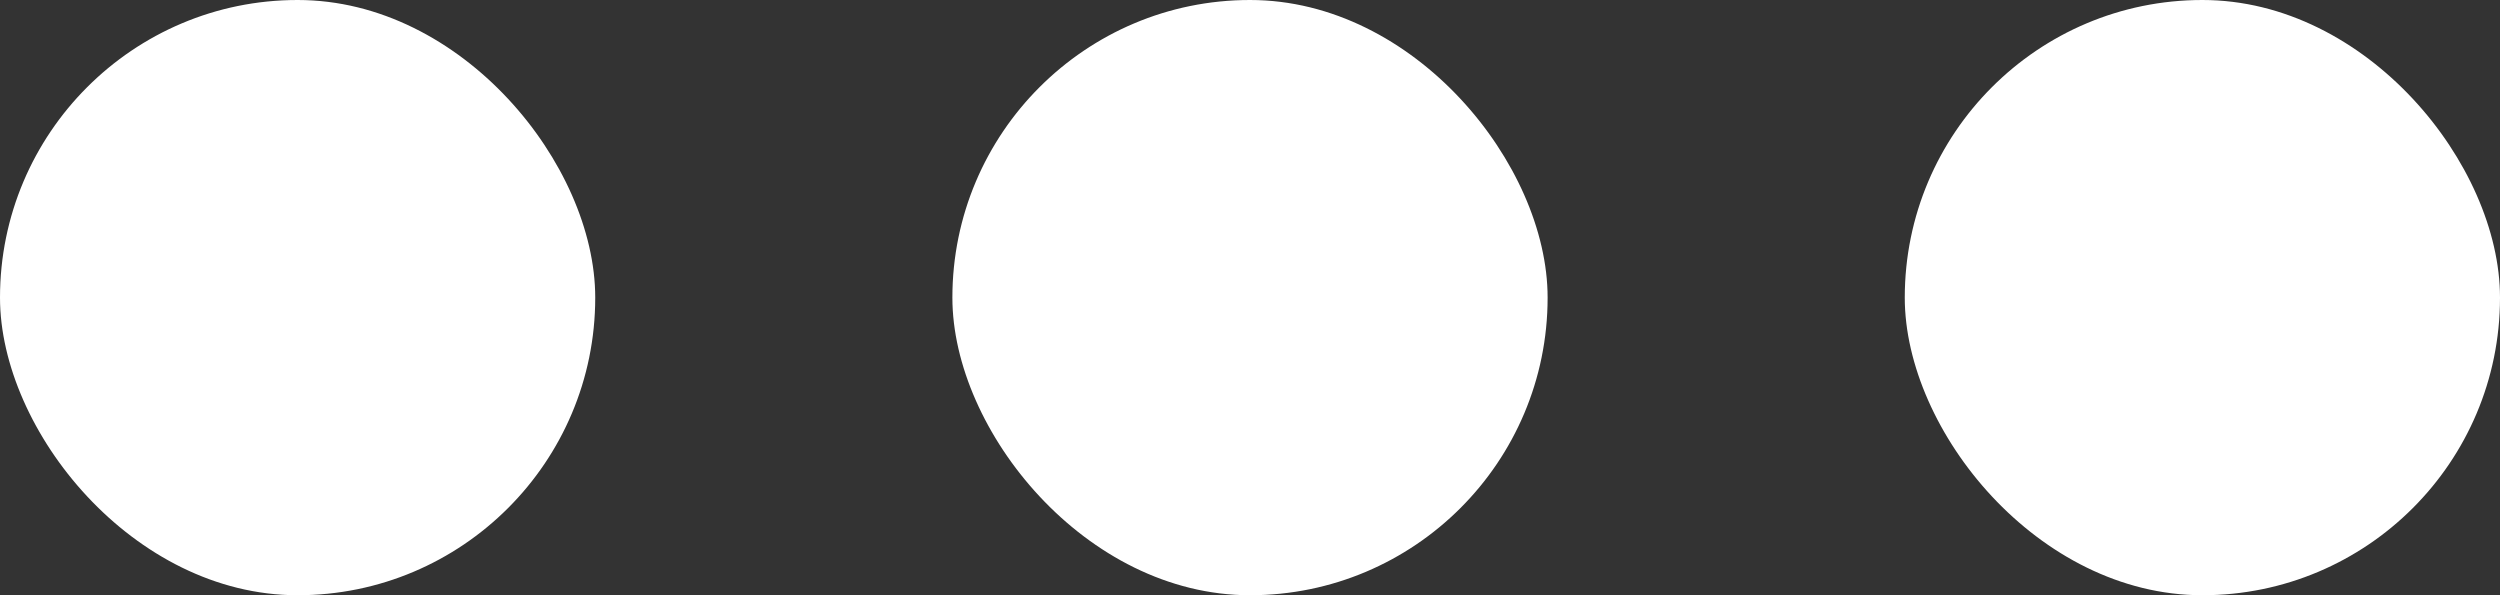 <?xml version="1.0" encoding="UTF-8"?>
<svg width="21px" height="5px" viewBox="0 0 21 5" version="1.1" xmlns="http://www.w3.org/2000/svg" xmlns:xlink="http://www.w3.org/1999/xlink">
    <rect x="0" y="0" width="21" height="5" fill="#333333" stroke="none"/>
    <!-- Generator: Sketch 47 (45396) - http://www.bohemiancoding.com/sketch -->
    <title>Group 10</title>
    <desc>Created with Sketch.</desc>
    <defs></defs>
    <g id="Page-1" stroke="none" stroke-width="1" fill="none" fill-rule="evenodd">
        <g id="Group-10" fill="#FFFFFF">
            <rect id="Rectangle-4" x="16" y="0" width="5" height="5" rx="2.5"></rect>
            <rect id="Rectangle-4" x="8" y="0" width="5" height="5" rx="2.5"></rect>
            <rect id="Rectangle-4" x="0" y="0" width="5" height="5" rx="2.5"></rect>
        </g>
    </g>
</svg>